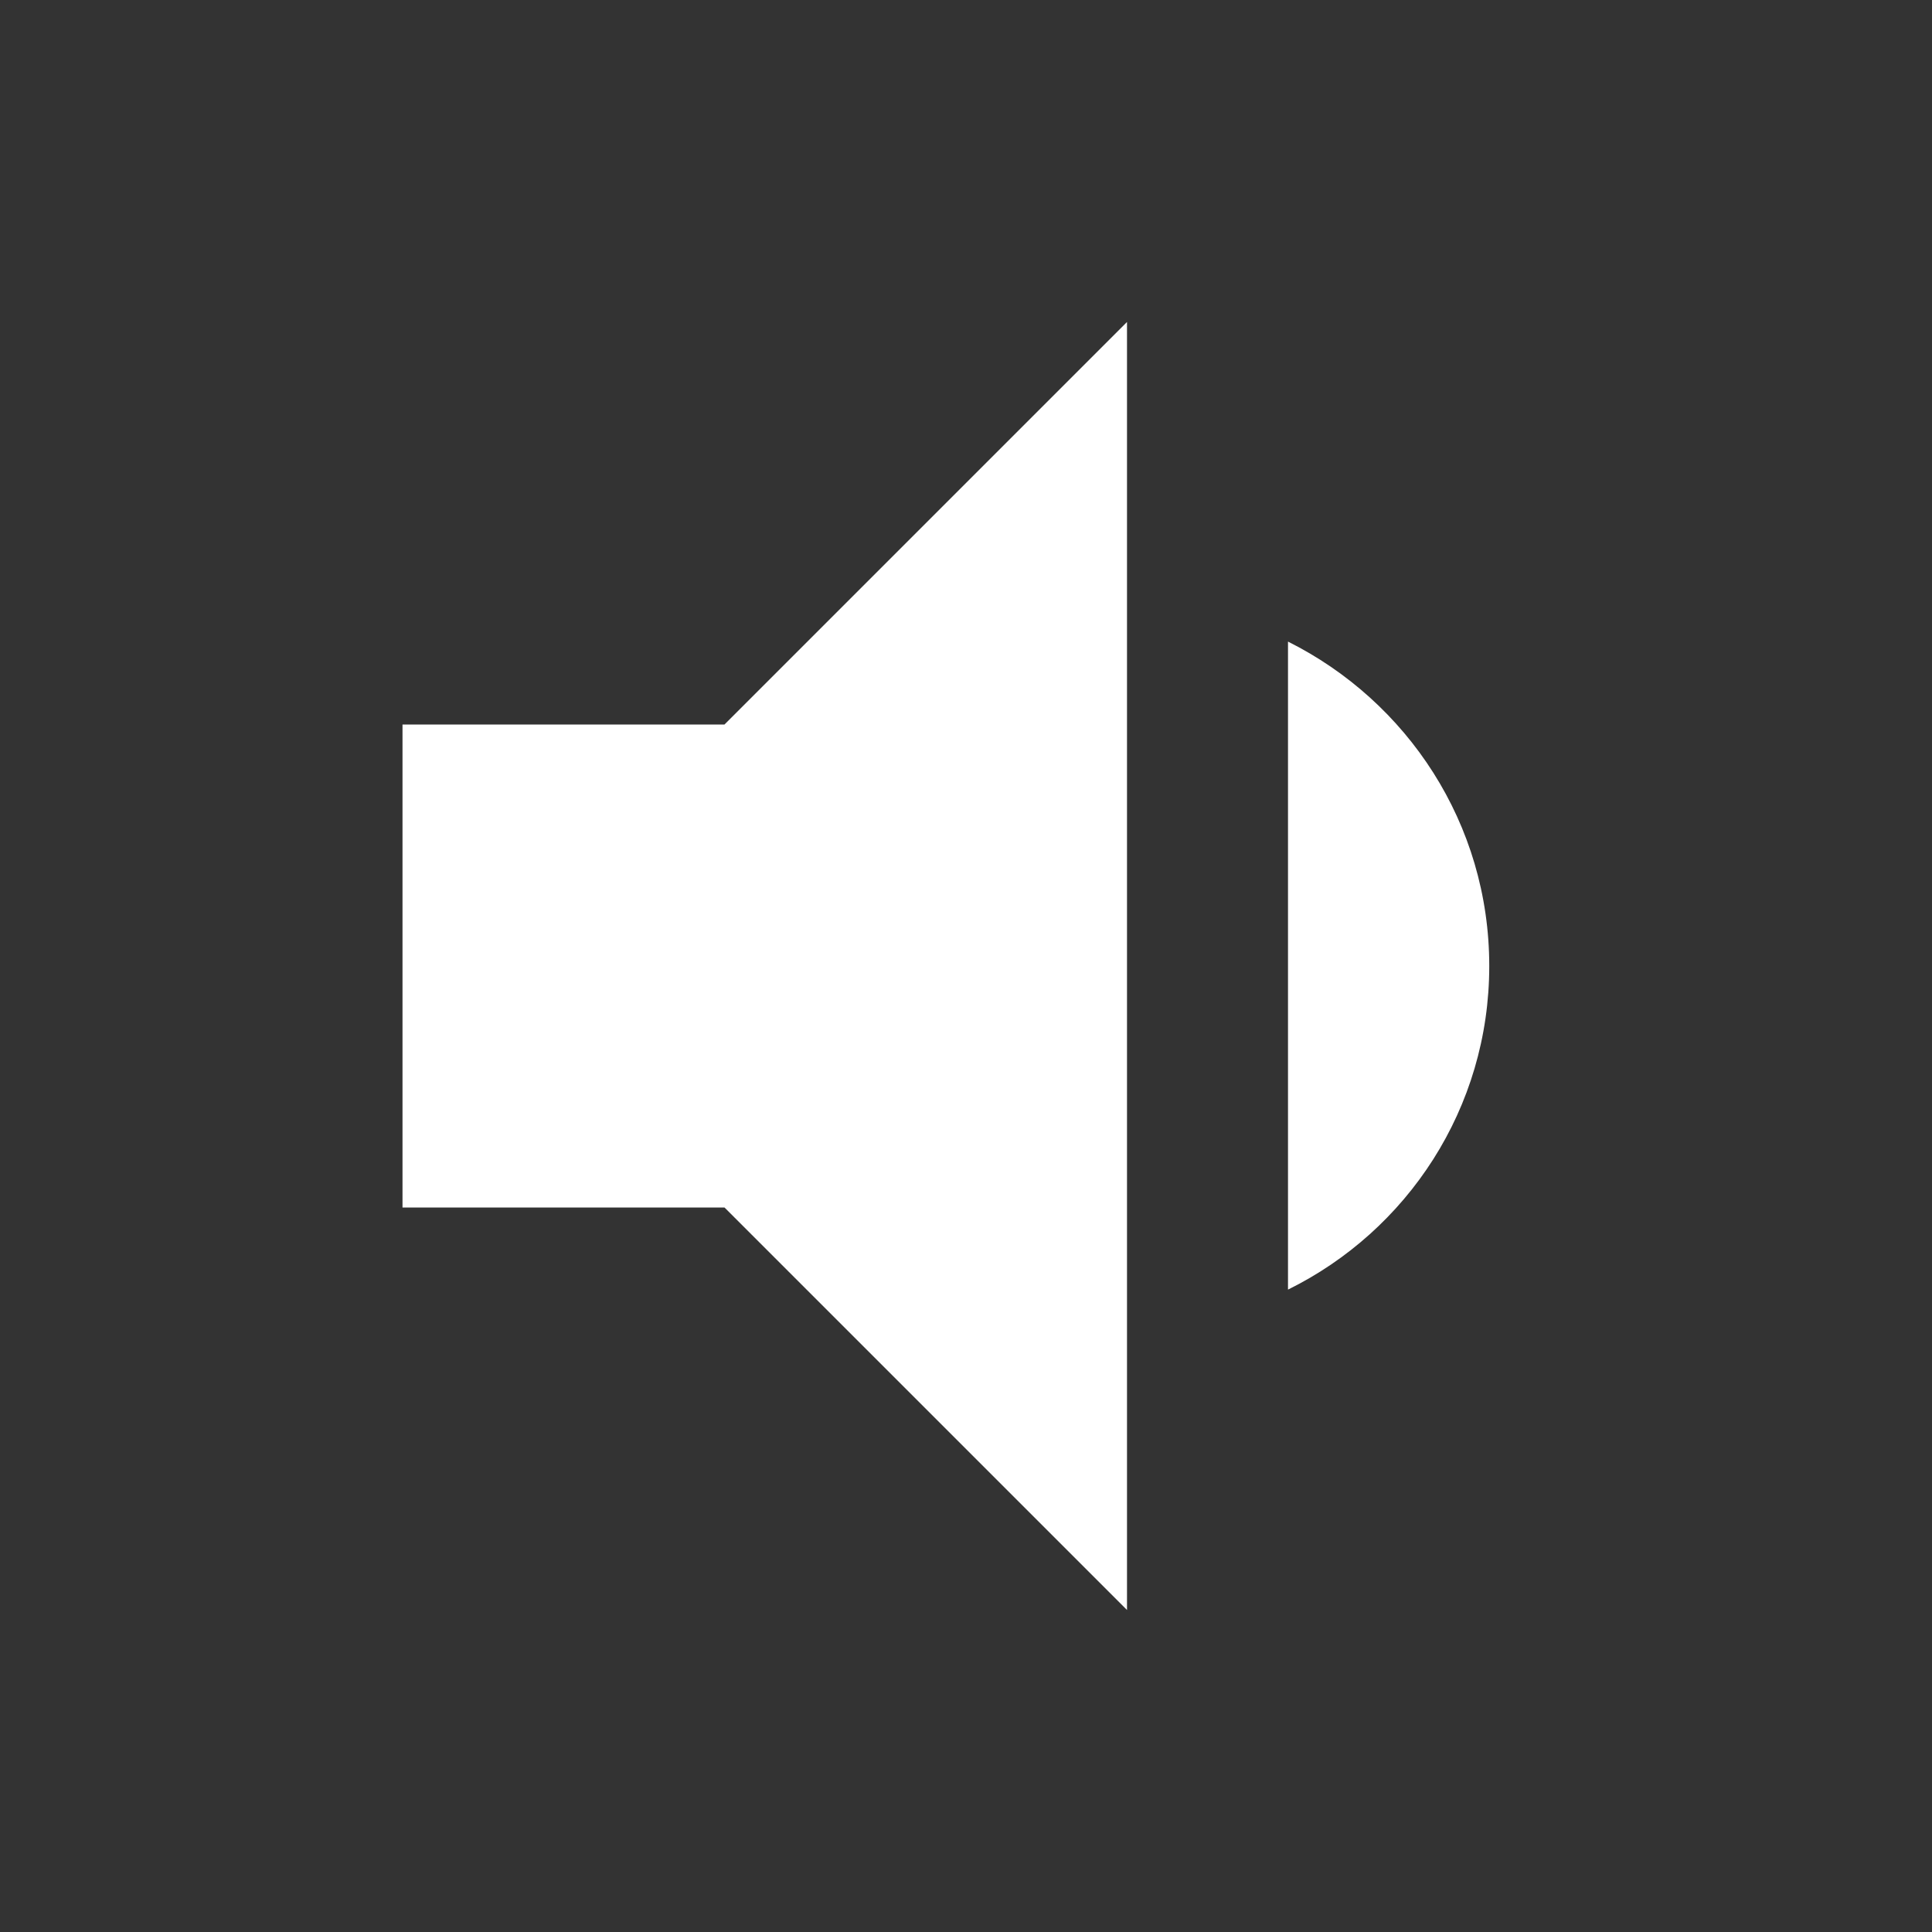 <?xml version="1.0" encoding="UTF-8"?>
<svg xmlns="http://www.w3.org/2000/svg" xmlns:xlink="http://www.w3.org/1999/xlink" width="500px" height="500px" viewBox="0 0 500 500" version="1.1">
<rect x="0" y="0" width="500" height="500" fill="#333333" stroke="none"/>
<g id="surface1">
<path style=" stroke:none;fill-rule:nonzero;fill:rgb(100%,100%,100%);fill-opacity:1;" d="M 385.418 250 C 385.418 213.125 364.168 181.457 333.332 166.043 L 333.332 333.75 C 364.168 318.543 385.418 286.875 385.418 250 Z M 104.168 187.5 L 104.168 312.5 L 187.5 312.5 L 291.668 416.668 L 291.668 83.332 L 187.5 187.5 Z M 104.168 187.5 "/>
</g>
</svg>
